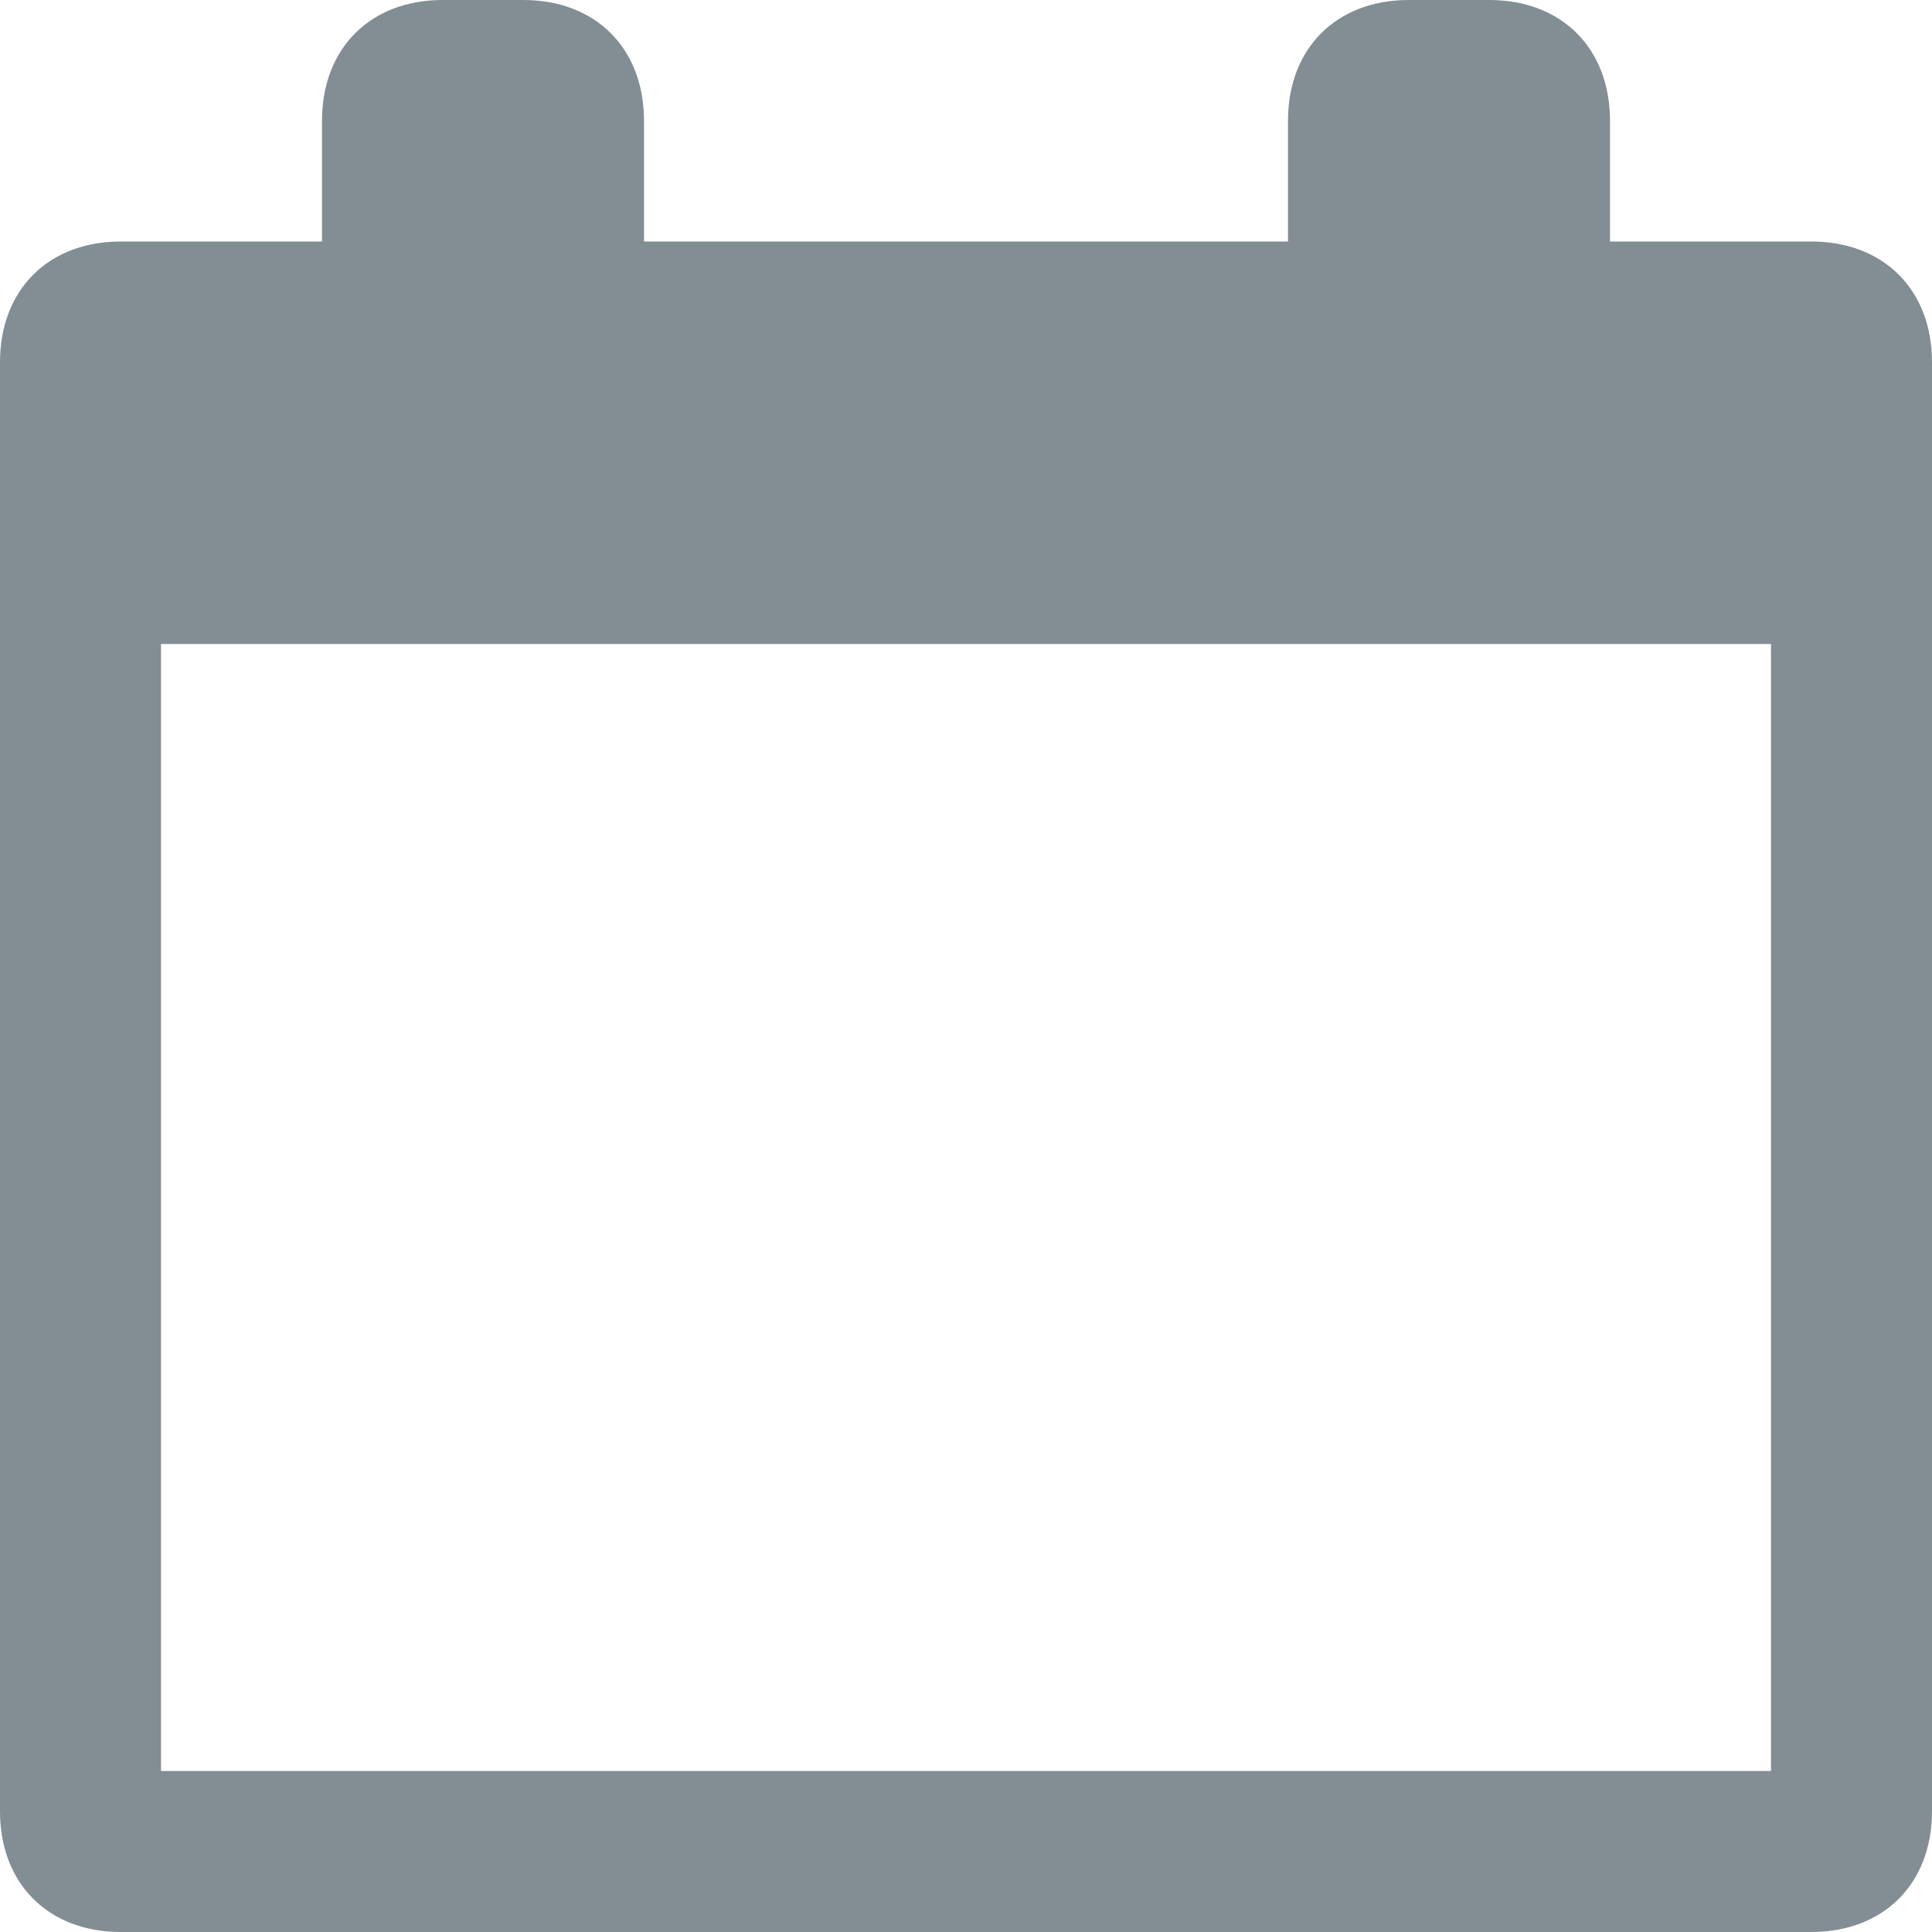 <svg width="12" height="12" viewBox="0 0 12 12" xmlns="http://www.w3.org/2000/svg"><g fill="none" fill-rule="evenodd"><path d="M0 0h12v12H0z"/><path d="M11.25 1.5H10V.75C10 .3 9.7 0 9.25 0h-.5C8.3 0 8 .3 8 .75v.75H4V.75C4 .3 3.7 0 3.25 0h-.5C2.3 0 2 .3 2 .75v.75H.75c-.45 0-.75.3-.75.75v9c0 .45.3.75.75.75h10.5c.45 0 .75-.3.75-.75v-9c0-.45-.3-.75-.75-.75zM11 11H1V4h10v7z" fill="#838D94" fill-rule="nonzero"/></g></svg>
